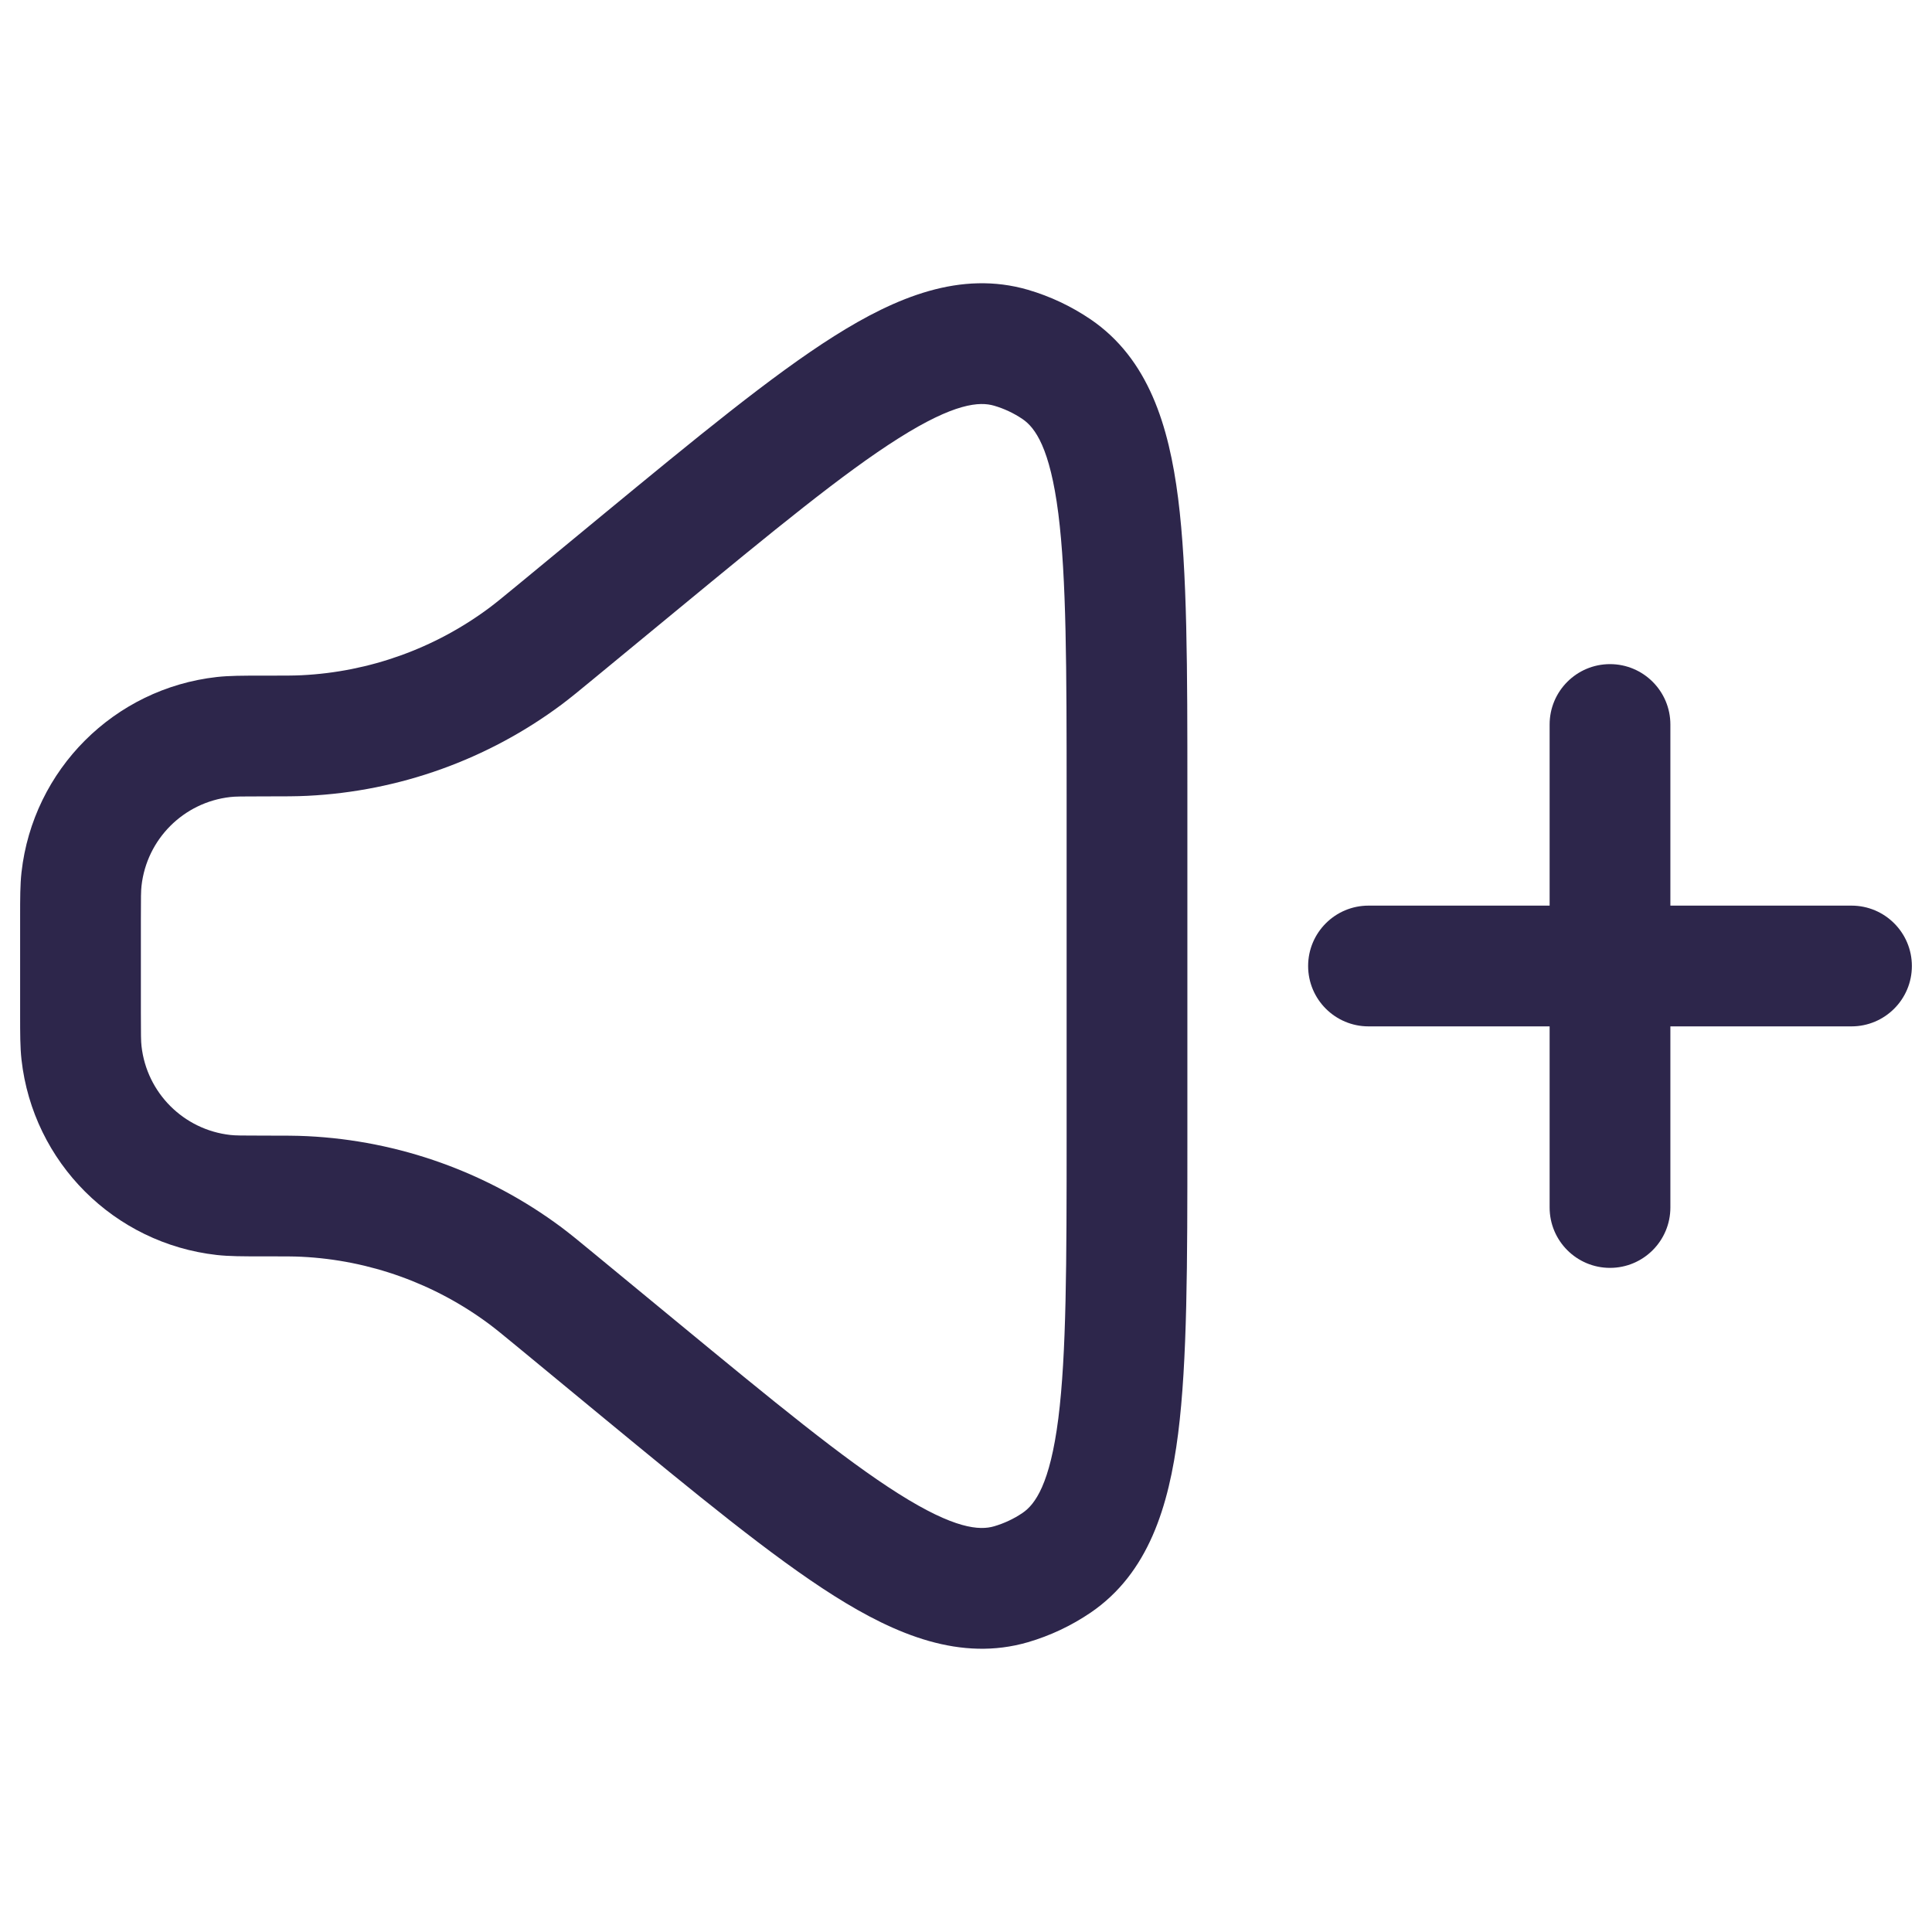 <svg width="24" height="24" viewBox="0 0 24 24" fill="none" xmlns="http://www.w3.org/2000/svg">
<path fill-rule="evenodd" clip-rule="evenodd" d="M12.77 3.6C11.934 3.357 11.132 3.69 10.363 4.175C9.59 4.663 8.652 5.436 7.478 6.403L6.438 7.261C6.239 7.425 6.158 7.491 6.078 7.551C5.401 8.055 4.589 8.347 3.746 8.388C3.647 8.393 3.542 8.393 3.284 8.393L3.242 8.393C3.019 8.393 2.848 8.393 2.694 8.41C1.418 8.553 0.41 9.56 0.267 10.837C0.25 10.991 0.25 11.162 0.25 11.385V12.615C0.25 12.838 0.25 13.009 0.267 13.163C0.41 14.44 1.418 15.447 2.694 15.59C2.848 15.607 3.019 15.607 3.242 15.607L3.284 15.607C3.542 15.607 3.647 15.607 3.746 15.612C4.589 15.653 5.401 15.945 6.078 16.449C6.158 16.509 6.239 16.575 6.438 16.739L7.478 17.597C8.652 18.564 9.59 19.337 10.363 19.825C11.132 20.31 11.934 20.643 12.77 20.4C13.047 20.319 13.309 20.195 13.548 20.033C14.267 19.543 14.52 18.712 14.635 17.81C14.75 16.903 14.75 15.688 14.75 14.167V9.833C14.75 8.312 14.75 7.097 14.635 6.19C14.52 5.288 14.267 4.457 13.548 3.967C13.309 3.805 13.047 3.681 12.77 3.6ZM8.388 7.597C9.616 6.585 10.481 5.874 11.163 5.444C11.858 5.005 12.169 4.987 12.35 5.04C12.476 5.077 12.595 5.133 12.704 5.207C12.859 5.313 13.043 5.564 13.147 6.38C13.248 7.18 13.25 8.299 13.25 9.891V14.109C13.25 15.701 13.248 16.82 13.147 17.62C13.043 18.436 12.859 18.687 12.704 18.793C12.595 18.867 12.476 18.923 12.35 18.96C12.169 19.013 11.858 18.995 11.163 18.556C10.481 18.126 9.616 17.415 8.388 16.403L7.376 15.569C7.197 15.421 7.087 15.331 6.974 15.246C6.058 14.564 4.96 14.17 3.819 14.114C3.679 14.107 3.536 14.107 3.304 14.107H3.284C3 14.107 2.92 14.106 2.861 14.099C2.281 14.034 1.823 13.576 1.758 12.996C1.751 12.937 1.75 12.857 1.75 12.573V11.427C1.75 11.143 1.751 11.063 1.758 11.004C1.823 10.424 2.281 9.966 2.861 9.901C2.92 9.894 3 9.893 3.284 9.893H3.304C3.536 9.893 3.679 9.893 3.819 9.886C4.96 9.83 6.058 9.436 6.974 8.754C7.087 8.669 7.197 8.579 7.376 8.431L8.388 7.597Z" fill="#2D264B"/>
<path d="M20.75 9C20.75 8.586 20.414 8.25 20 8.25C19.586 8.25 19.25 8.586 19.25 9V11.25H17C16.586 11.25 16.25 11.586 16.25 12C16.25 12.414 16.586 12.75 17 12.75H19.25V15C19.25 15.414 19.586 15.75 20 15.75C20.414 15.75 20.75 15.414 20.75 15V12.75H23C23.414 12.75 23.75 12.414 23.75 12C23.75 11.586 23.414 11.25 23 11.25H20.75V9Z" fill="#2D264B"/>
</svg>
